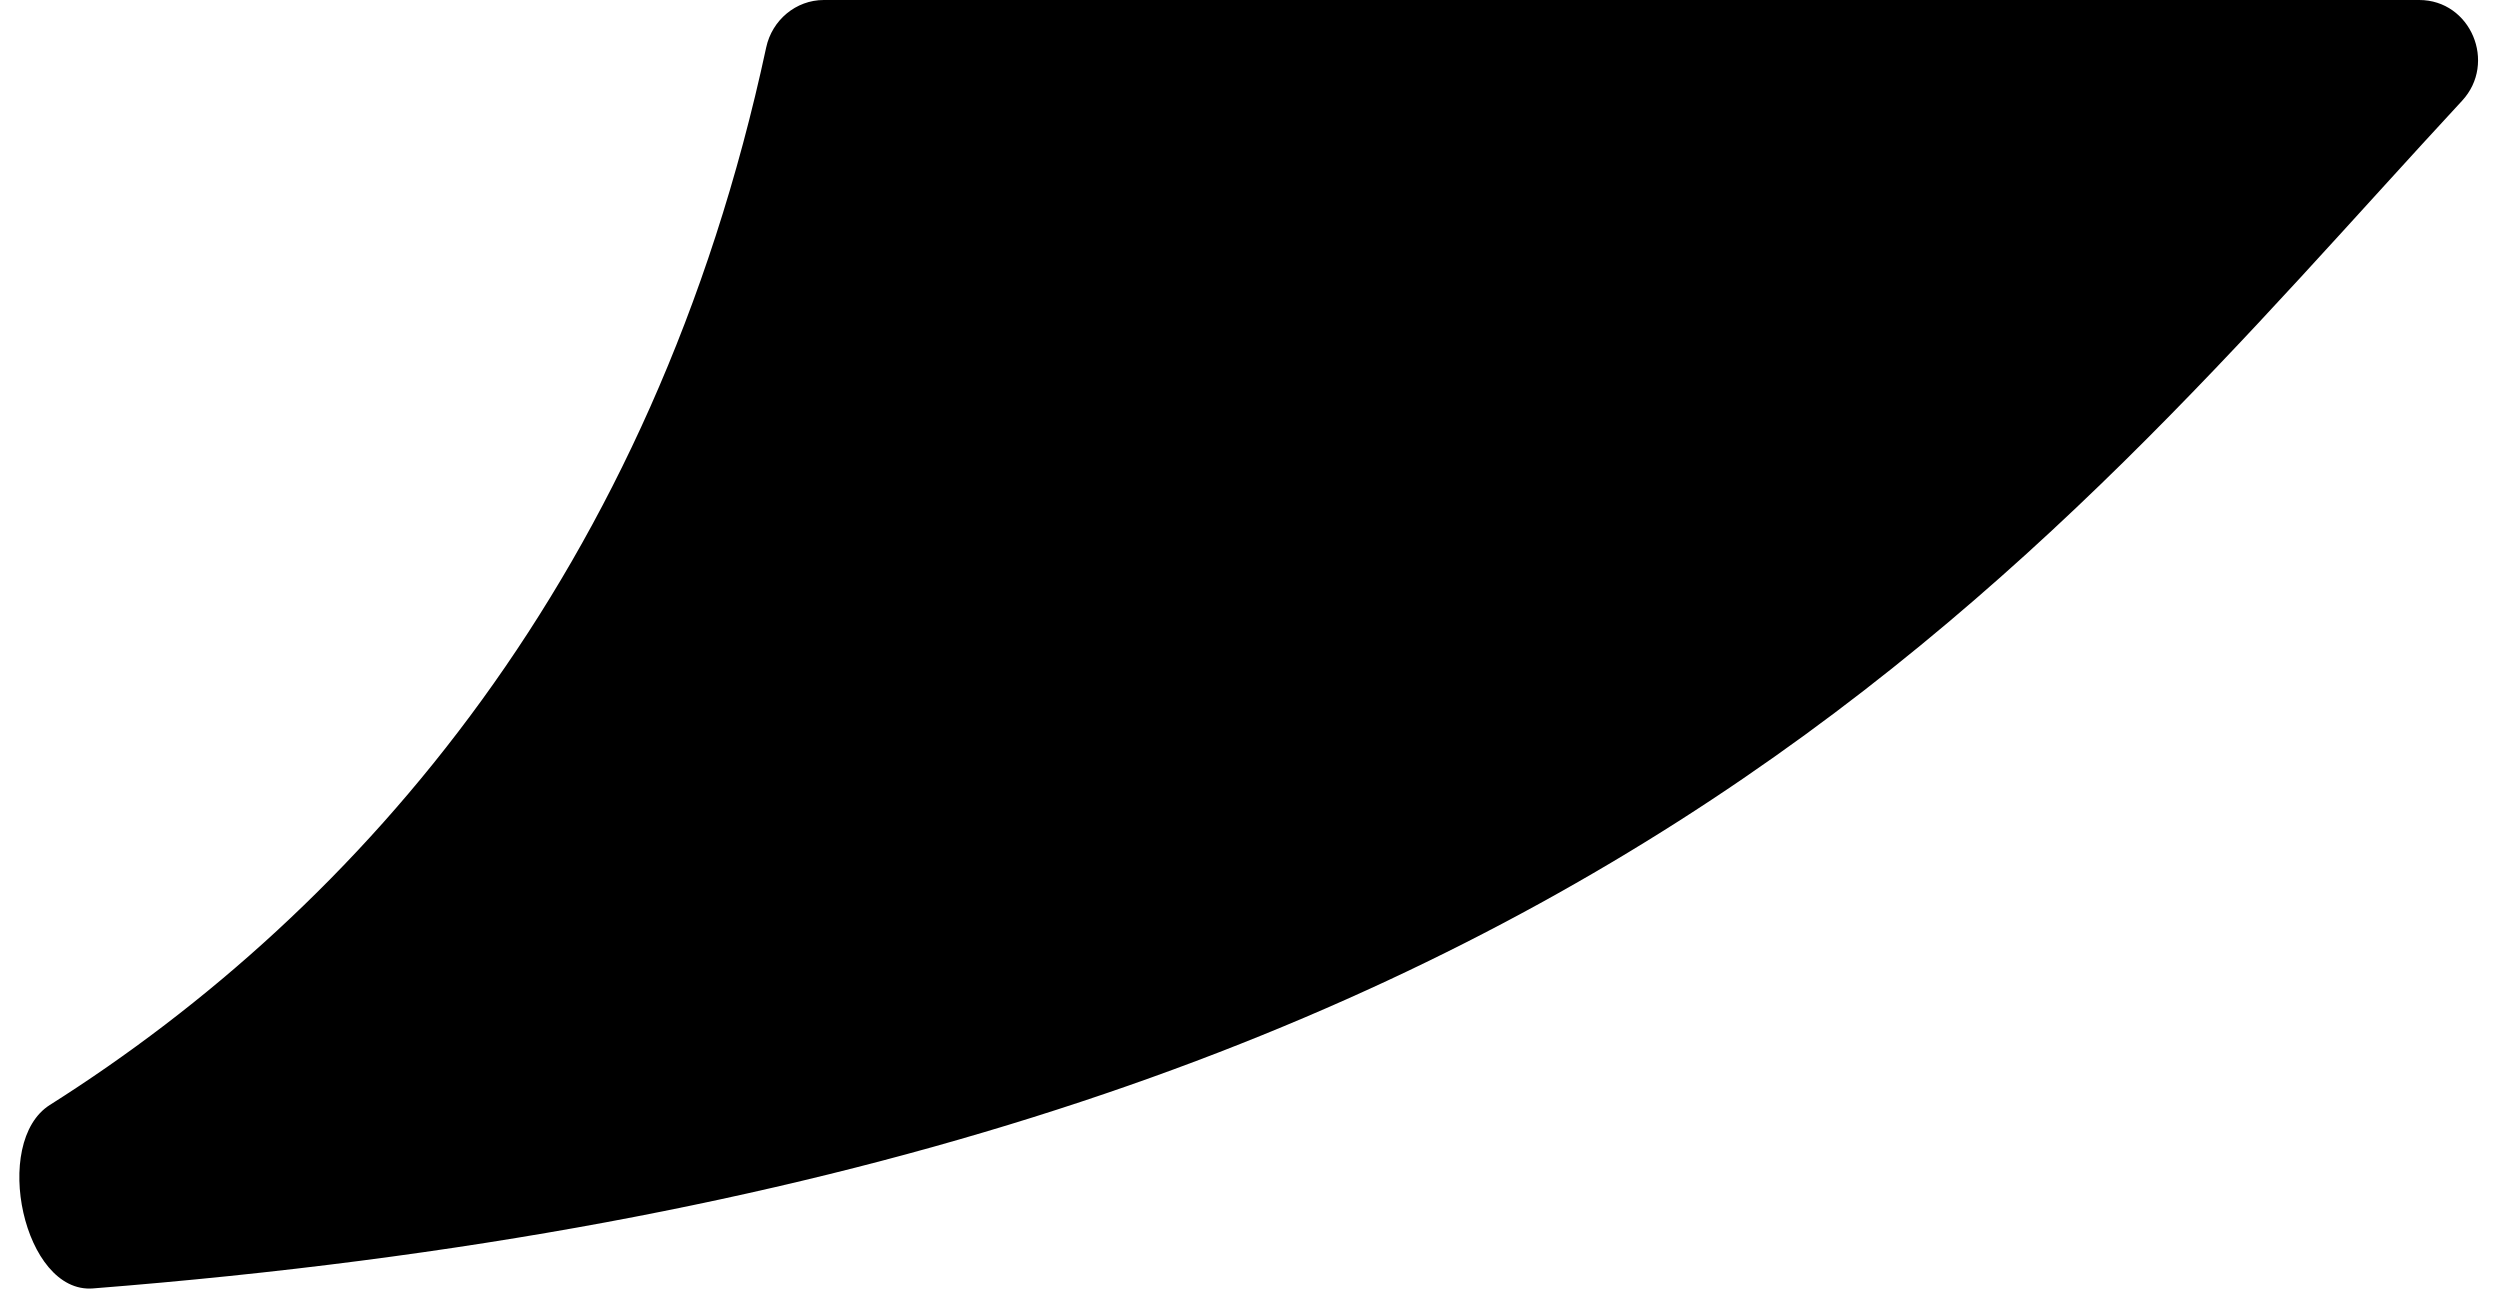<svg width="86" height="45" viewBox="0 0 86 45" xmlns="http://www.w3.org/2000/svg">
<path d="M26.357 1.632C22.473 19.721 12.389 31.258 1.714 38.011C-0.305 39.289 0.812 44.509 3.195 44.322C54.491 40.288 70.212 19.099 84.695 3.467C85.902 2.164 84.996 0 83.219 0H28.339C27.379 0 26.559 0.692 26.357 1.632Z"/>
</svg>
